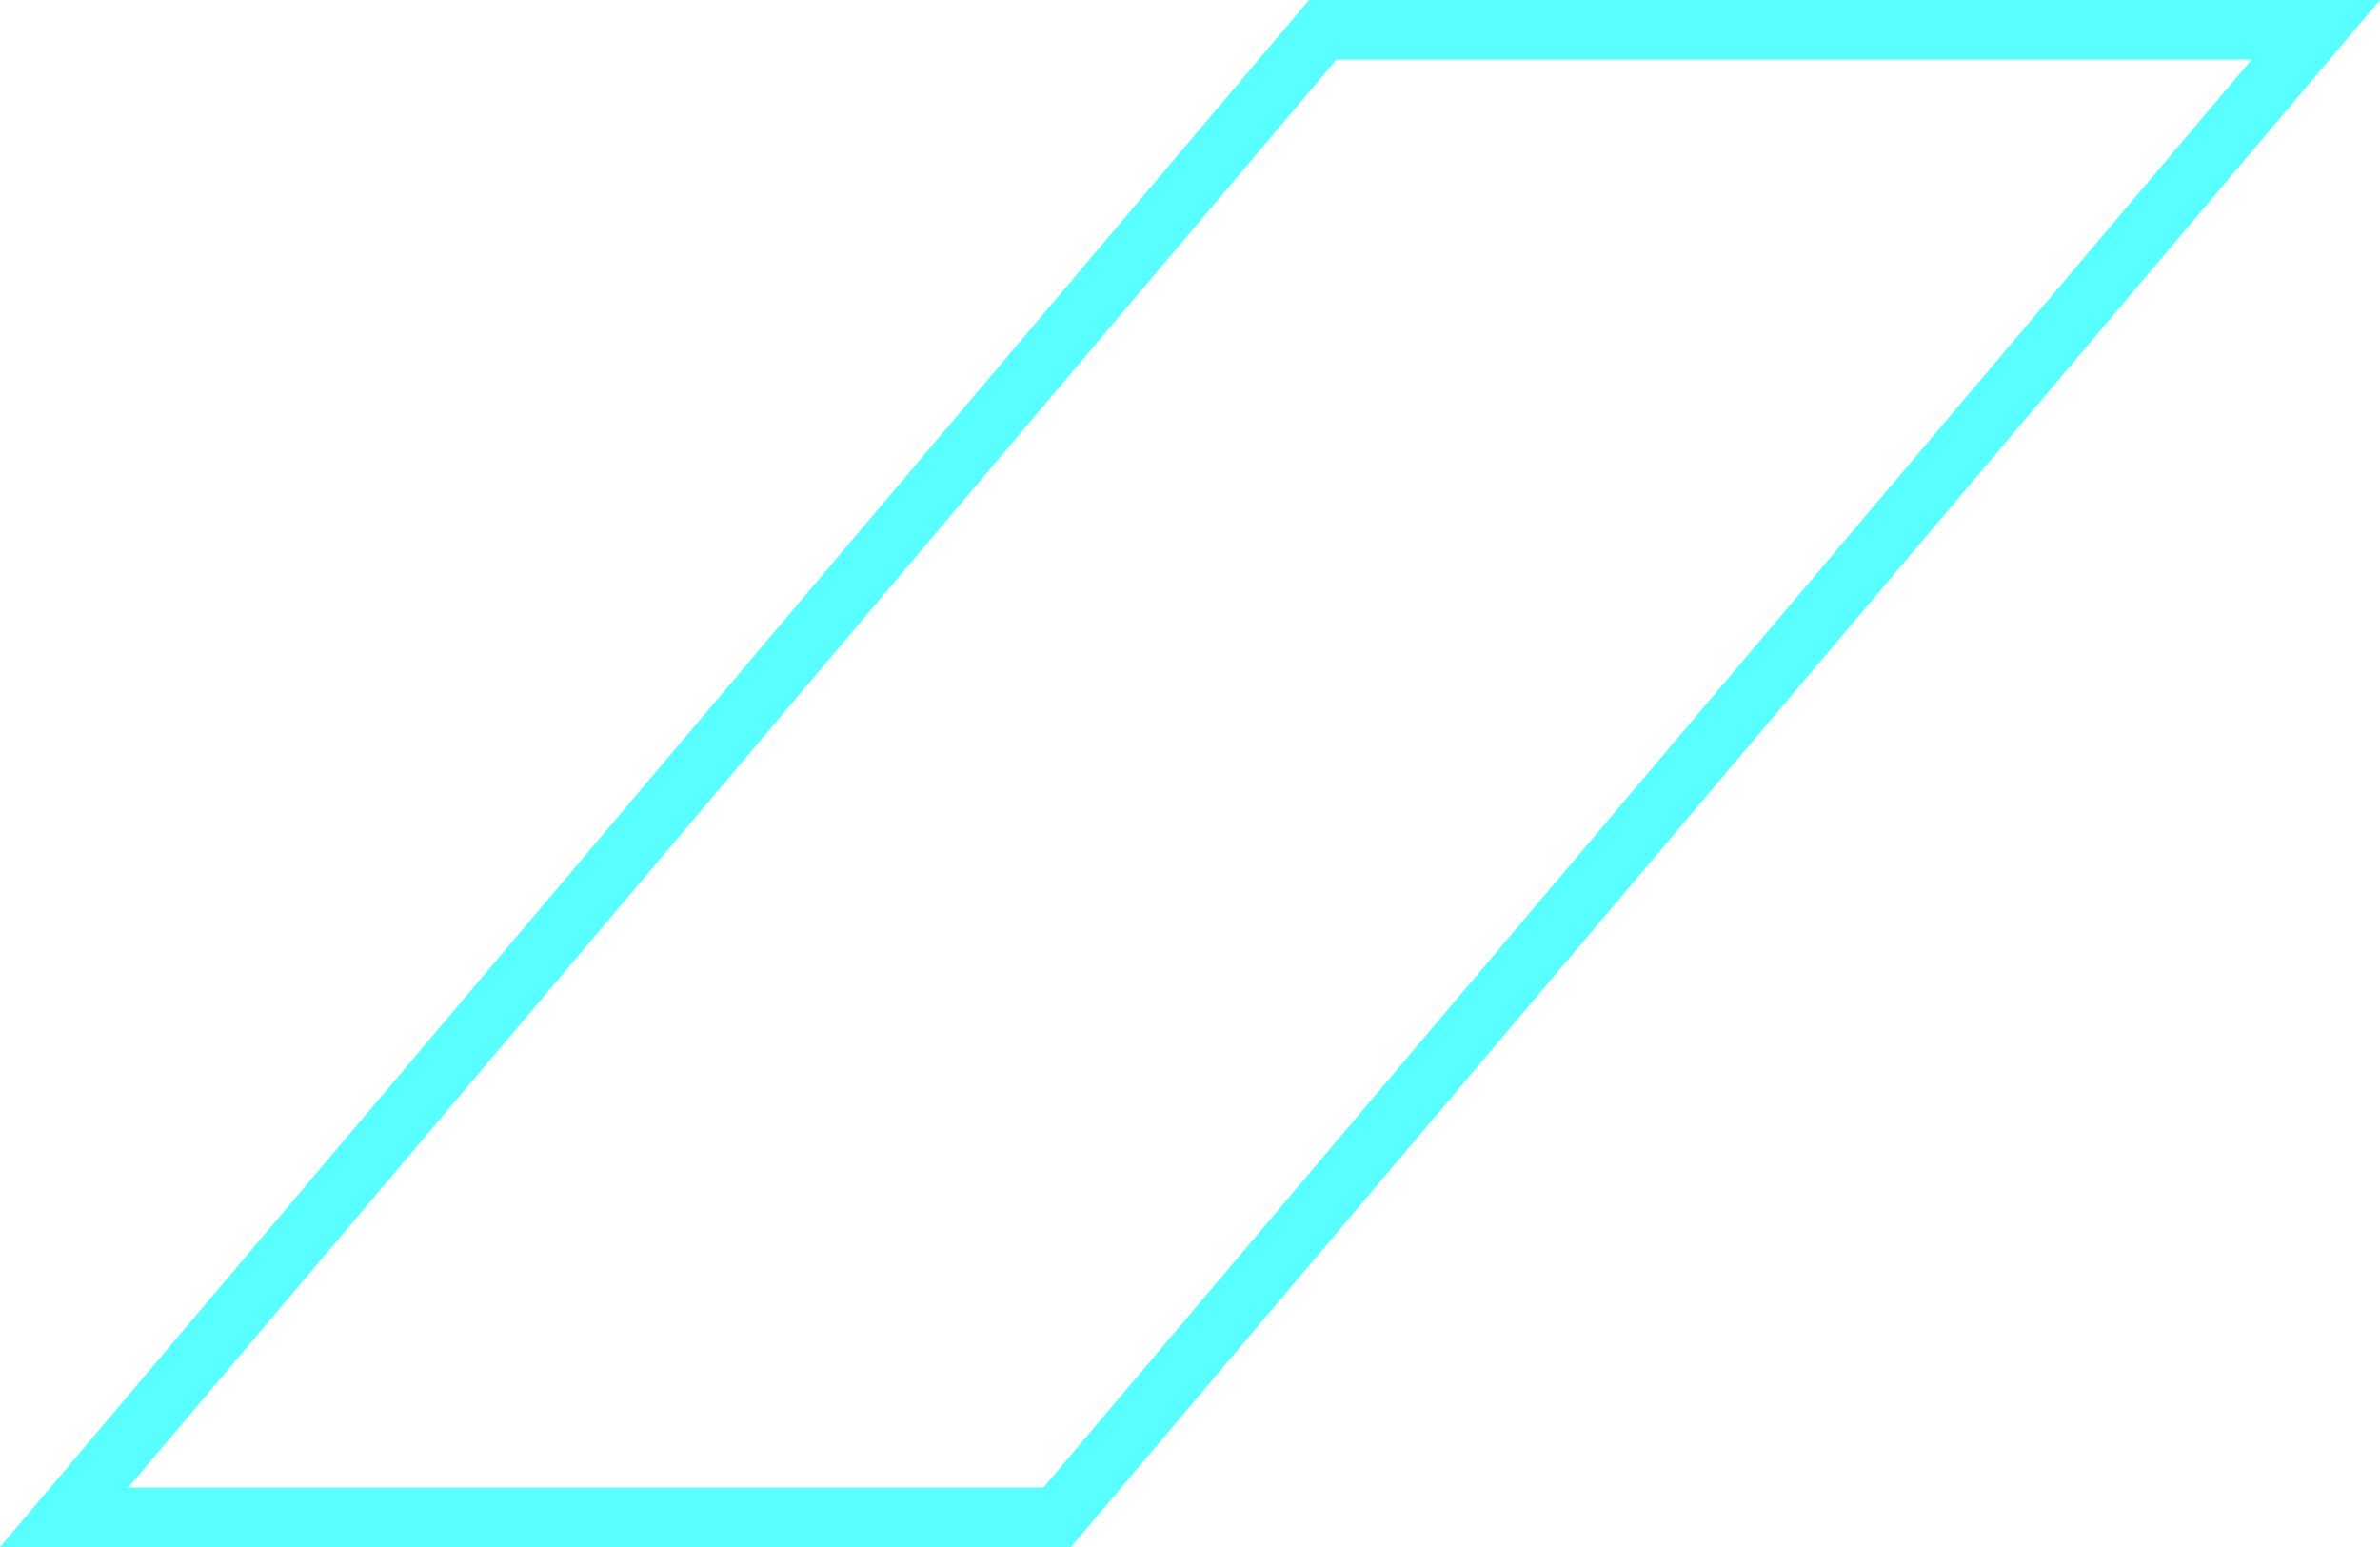 <svg width="20" height="13" viewBox="0 0 20 13" fill="none" xmlns="http://www.w3.org/2000/svg">
<path id="Rectangle 135" d="M0.539 12.75L11.116 0.25H19.461L8.884 12.75H0.539Z" stroke="#59FFFF" stroke-width="0.5"/>
</svg>
